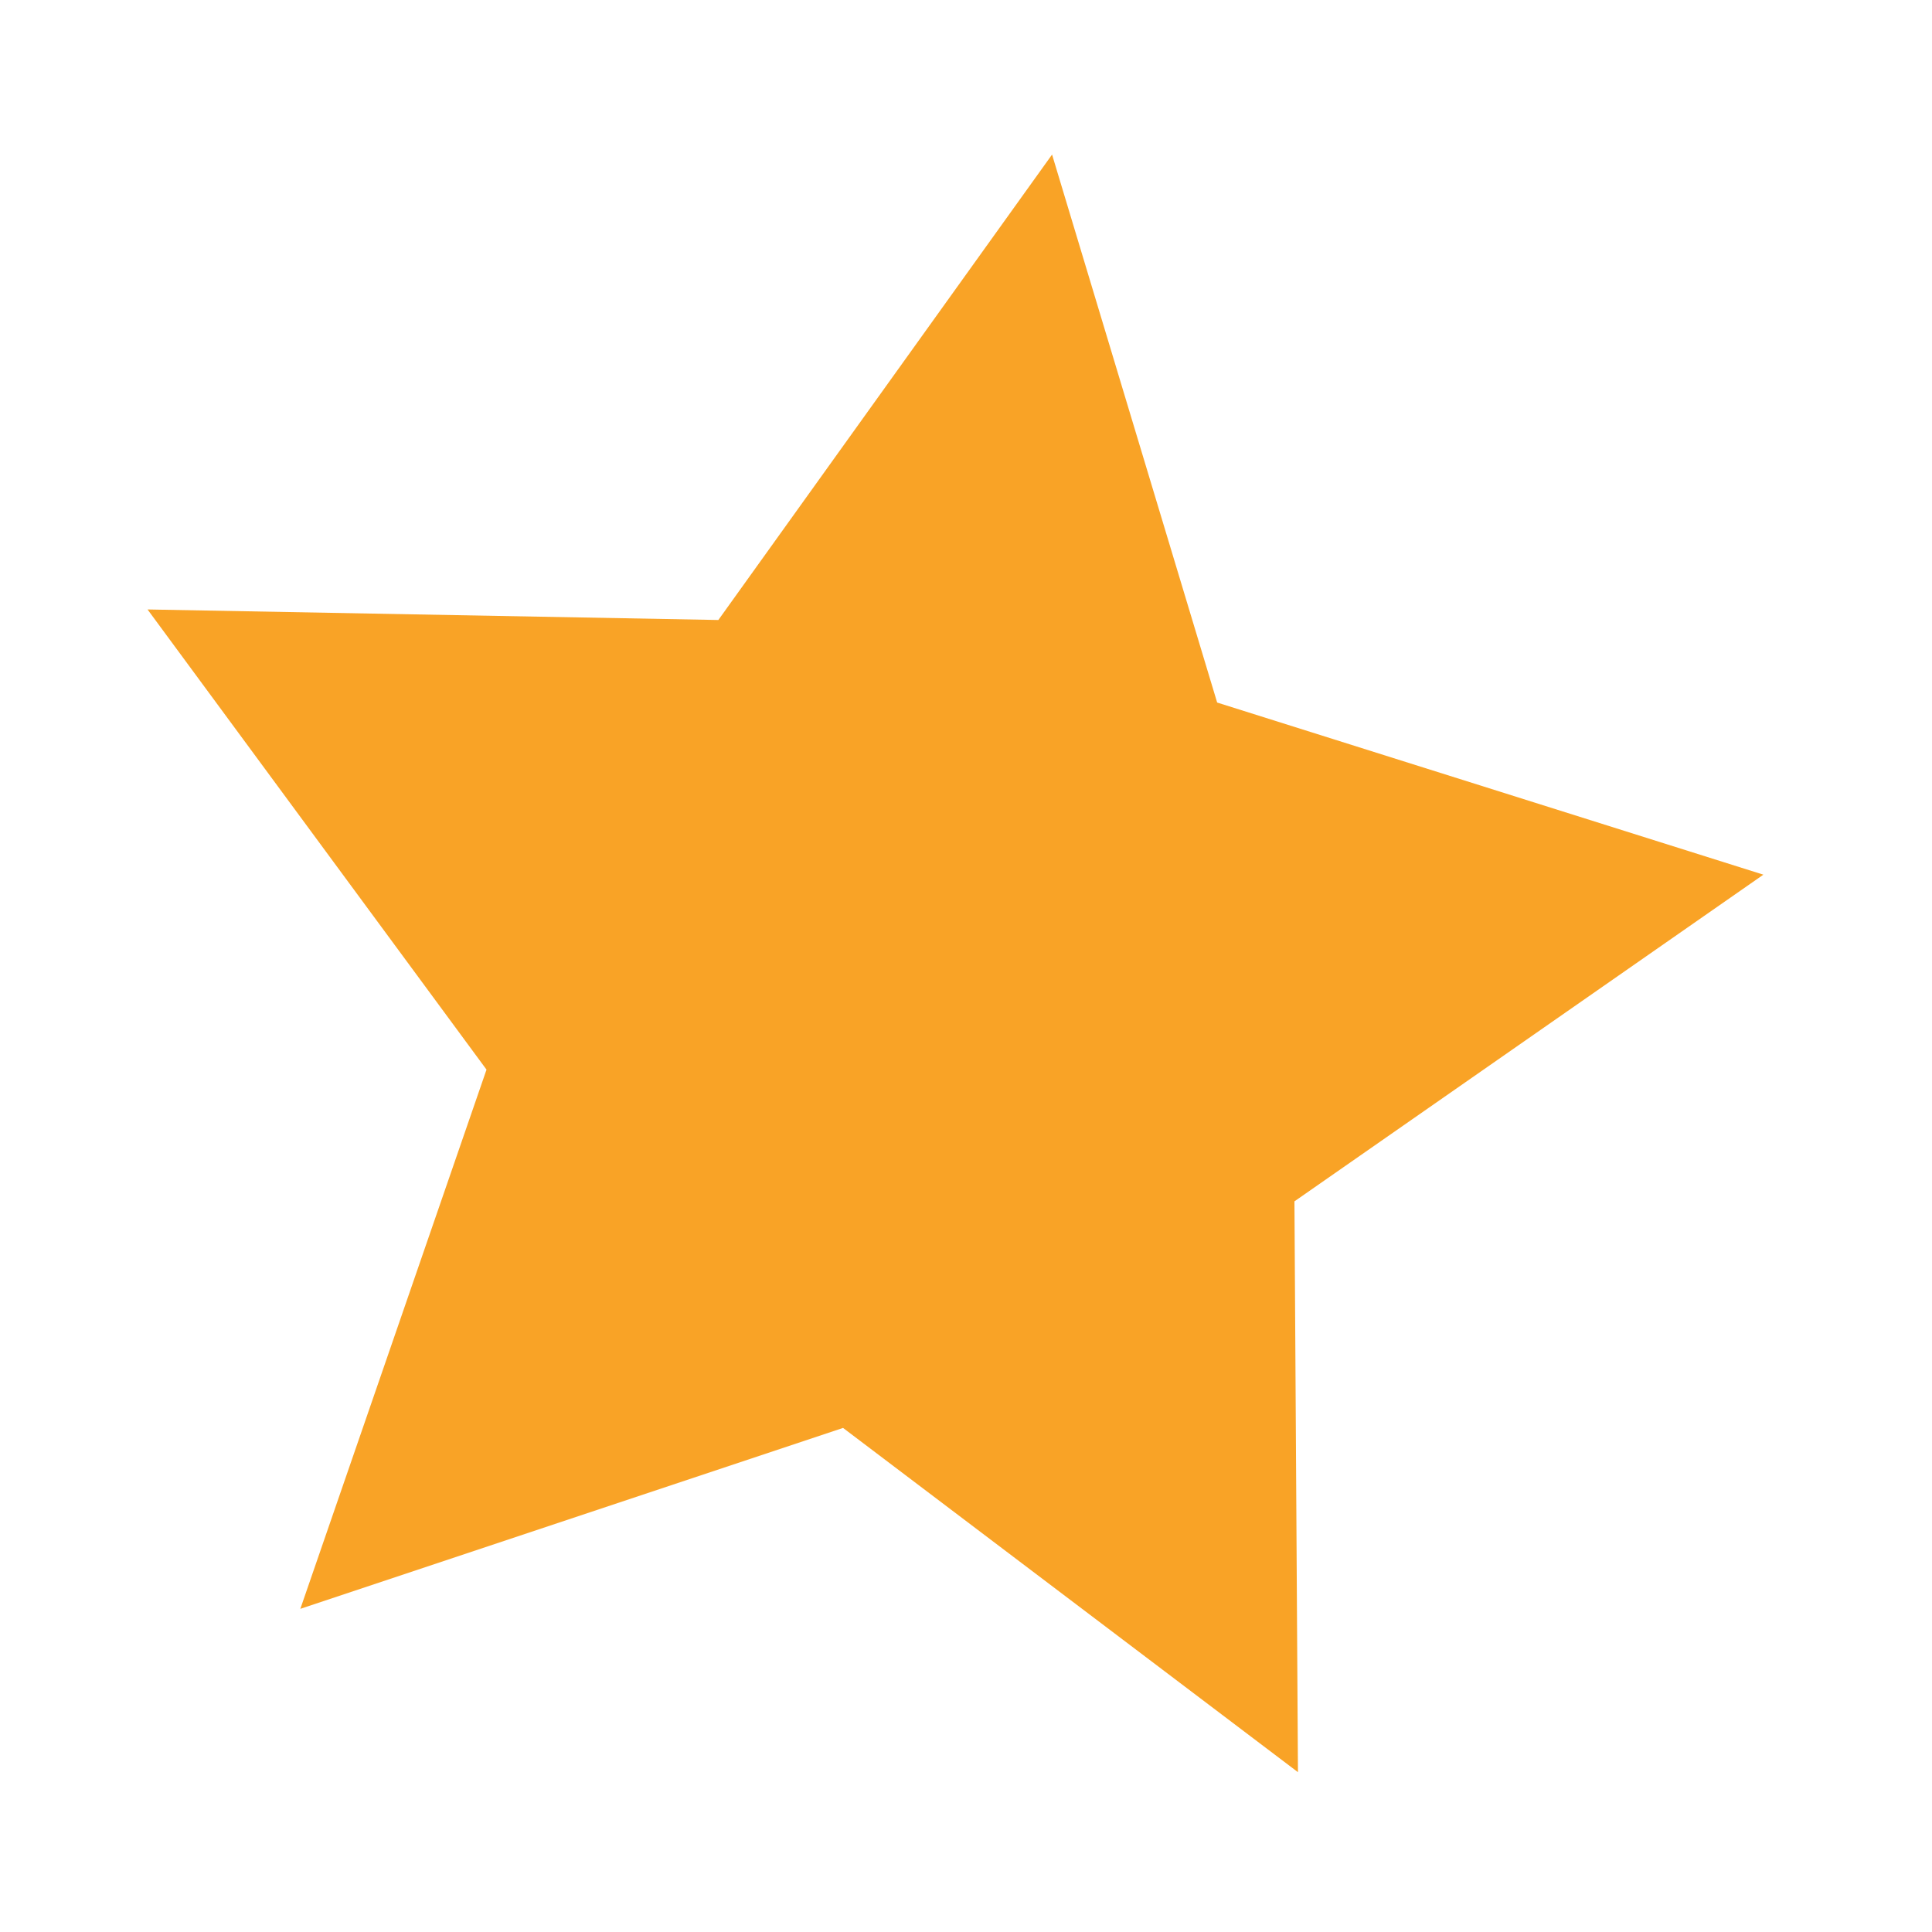 <?xml version="1.0" encoding="utf-8"?>
<!-- Generator: Adobe Illustrator 18.0.0, SVG Export Plug-In . SVG Version: 6.00 Build 0)  -->
<!DOCTYPE svg PUBLIC "-//W3C//DTD SVG 1.1//EN" "http://www.w3.org/Graphics/SVG/1.1/DTD/svg11.dtd">
<svg version="1.1" id="Layer_1" xmlns="http://www.w3.org/2000/svg" xmlns:xlink="http://www.w3.org/1999/xlink" x="0px" y="0px"
	 viewBox="0 0 110 110" enable-background="new 0 0 110 110" xml:space="preserve">
<polygon fill="#F9A326" points="73.9,100.9 48,81.3 17.1,91.6 27.7,60.9 8.4,34.7 40.9,35.3 59.9,8.8 69.3,40 100.4,49.8 73.7,68.4 
	"/>
</svg>
